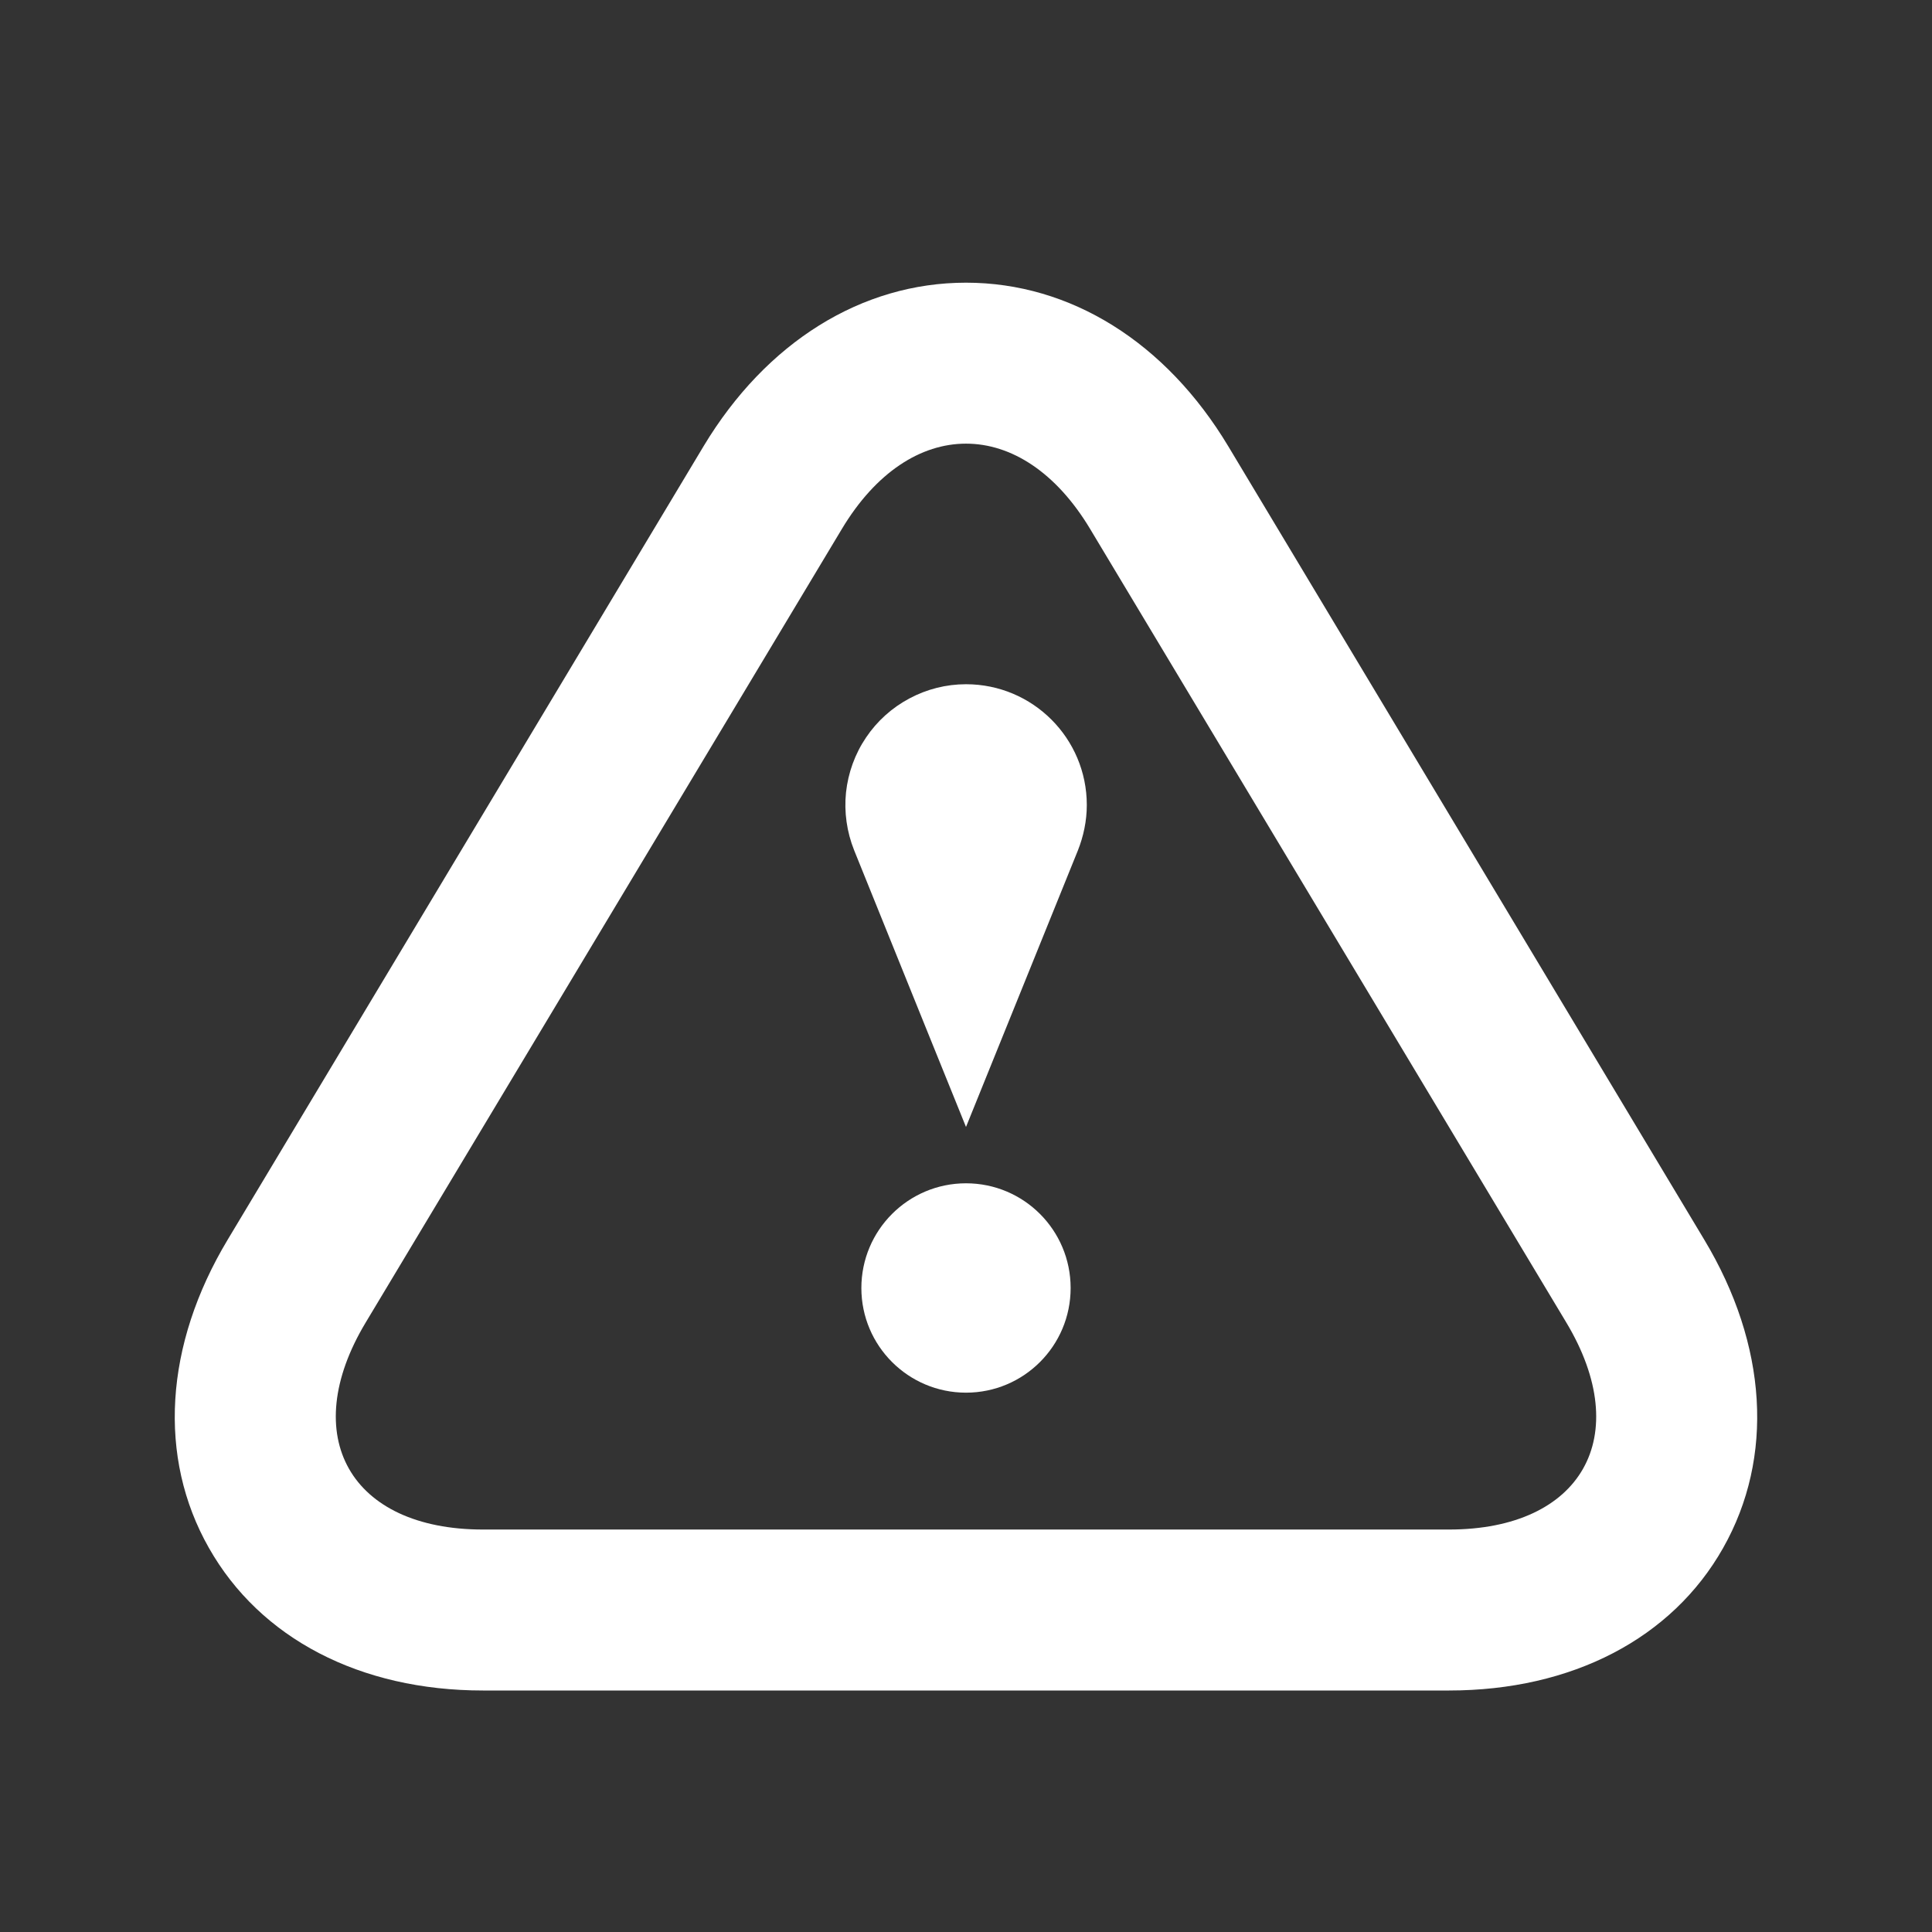 <svg width="19" height="19" viewBox="0 0 19 19" fill="none" xmlns="http://www.w3.org/2000/svg">
<rect x="0" y="0" width="19" height="19" fill="#333333" stroke="none"/>
<path d="M9.5 4.363C9.944 4.363 10.386 4.643 10.722 5.204L15.403 13.005C16.076 14.125 15.556 15.042 14.25 15.042H4.75C3.444 15.042 2.924 14.124 3.597 13.005L8.278 5.204C8.614 4.643 9.056 4.363 9.5 4.363ZM9.5 2.78C8.474 2.78 7.535 3.365 6.92 4.387L2.24 12.19C1.617 13.226 1.549 14.332 2.054 15.222C2.558 16.113 3.541 16.625 4.75 16.625H14.25C15.459 16.625 16.443 16.114 16.946 15.223C17.45 14.332 17.383 13.227 16.76 12.191L12.08 4.39C11.465 3.365 10.526 2.78 9.5 2.78Z" fill="white"/>
<path d="M9.5 13.696C10.069 13.696 10.529 13.235 10.529 12.667C10.529 12.098 10.069 11.637 9.5 11.637C8.932 11.637 8.471 12.098 8.471 12.667C8.471 13.235 8.932 13.696 9.5 13.696Z" fill="white"/>
<path d="M10.688 7.917C10.688 7.26 10.156 6.729 9.5 6.729C9.306 6.729 9.115 6.777 8.943 6.869C8.772 6.96 8.625 7.092 8.517 7.253C8.408 7.414 8.341 7.6 8.32 7.793C8.3 7.986 8.328 8.182 8.4 8.362C8.839 9.451 9.5 11.083 9.5 11.083L10.601 8.362C10.655 8.225 10.688 8.074 10.688 7.917Z" fill="white"/>
</svg>
